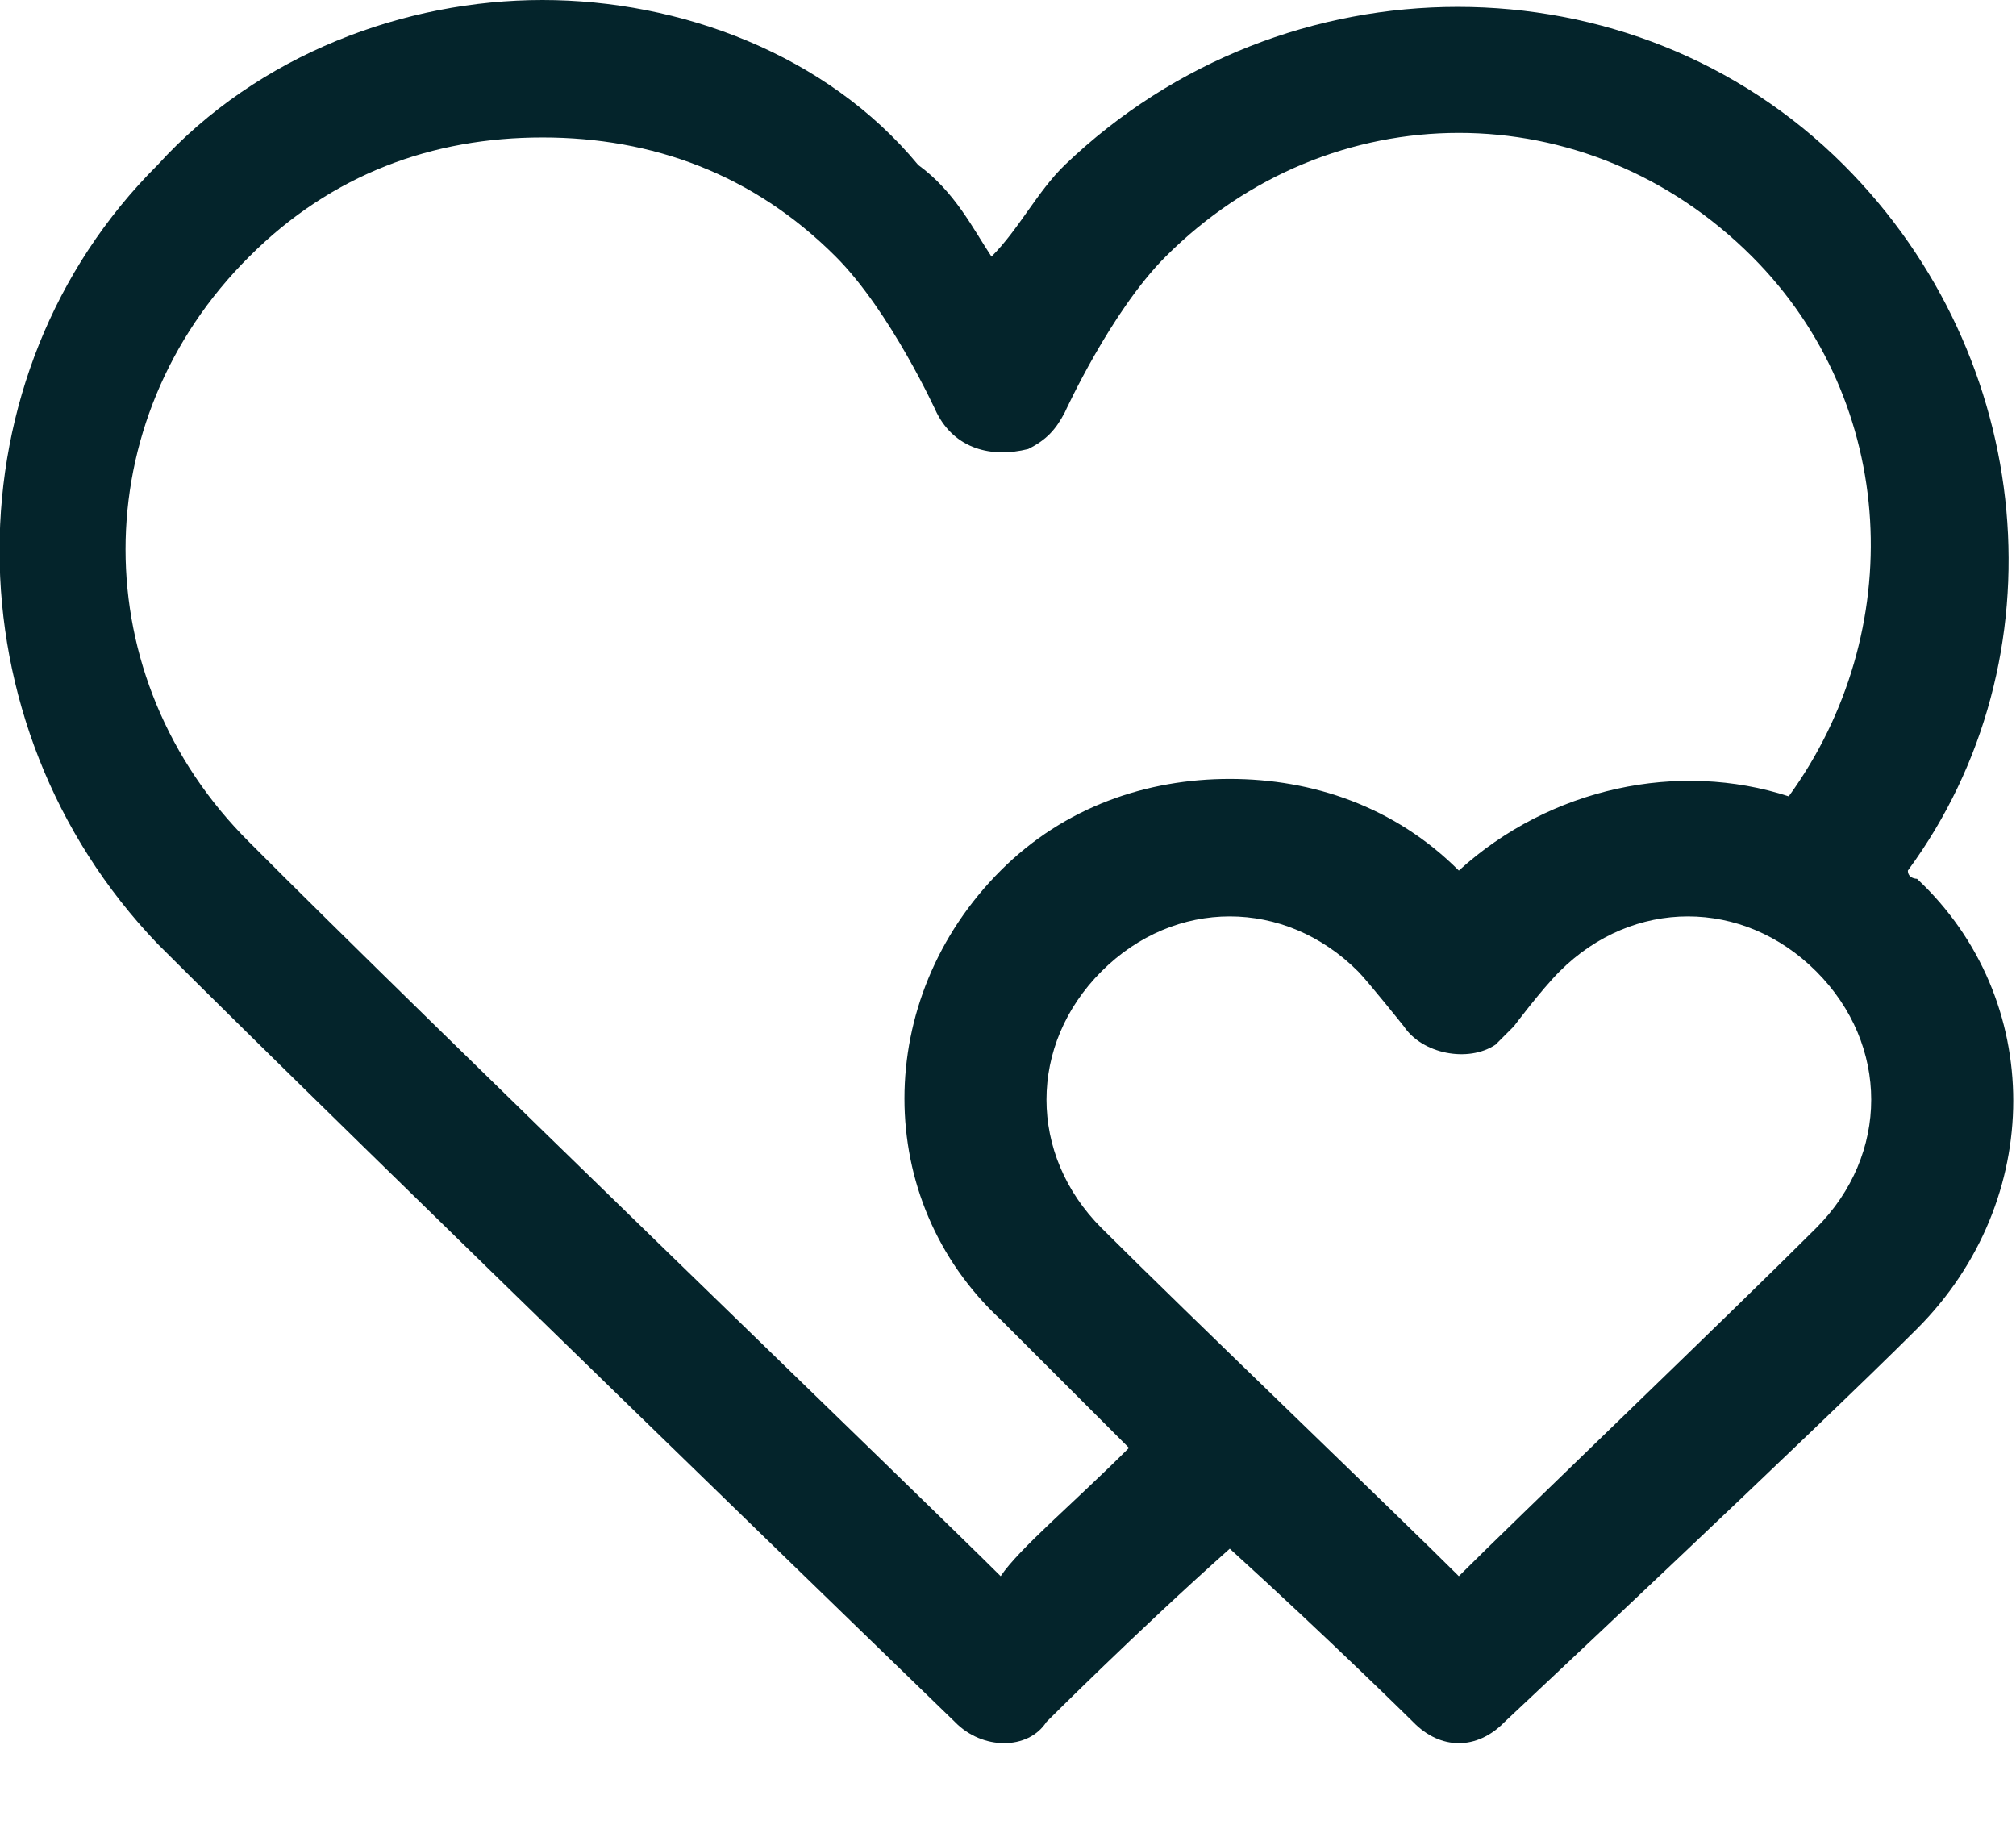 <svg width="22" height="20" viewBox="0 0 22 20" fill="none" xmlns="http://www.w3.org/2000/svg" xmlns:xlink="http://www.w3.org/1999/xlink">
	<desc>
			Created with Pixso.
	</desc>
	<defs/>
	<path id="Vector" d="M5.92 0C4.42 0 2.82 0.59 1.72 1.8C-0.58 4.09 -0.58 7.9 1.72 10.3C3.82 12.4 10.42 18.79 10.42 18.79C10.72 19.1 11.22 19.1 11.42 18.79C11.42 18.79 12.42 17.79 13.42 16.9C14.52 17.9 15.42 18.79 15.42 18.79C15.72 19.1 16.12 19.1 16.42 18.79C16.42 18.79 19.82 15.6 20.92 14.5C22.32 13.1 22.32 10.9 20.92 9.59C20.92 9.59 20.82 9.59 20.82 9.5C22.52 7.19 22.22 3.9 20.12 1.8C17.82 -0.5 14.02 -0.5 11.62 1.8C11.32 2.09 11.12 2.5 10.82 2.8C10.62 2.5 10.42 2.09 10.02 1.8C9.02 0.59 7.42 0 5.92 0ZM5.92 1.5C7.12 1.5 8.22 1.9 9.12 2.8C9.72 3.4 10.22 4.5 10.22 4.5C10.42 4.9 10.82 5 11.22 4.9C11.42 4.8 11.52 4.69 11.62 4.5C11.62 4.5 12.12 3.4 12.72 2.8C14.52 1 17.32 1 19.12 2.8C20.72 4.4 20.82 6.9 19.52 8.69C18.32 8.3 16.92 8.59 15.92 9.5C15.22 8.8 14.32 8.5 13.42 8.5C12.52 8.5 11.62 8.8 10.92 9.5C9.52 10.9 9.52 13.1 10.92 14.4C11.22 14.7 11.82 15.3 12.32 15.8C11.72 16.4 11.12 16.9 10.92 17.2C10.22 16.5 4.62 11.1 2.72 9.19C0.92 7.4 0.92 4.59 2.72 2.8C3.62 1.9 4.72 1.5 5.92 1.5ZM13.42 10C13.92 10 14.42 10.2 14.82 10.6C14.92 10.7 15.32 11.2 15.32 11.2C15.52 11.5 16.02 11.6 16.32 11.4C16.42 11.3 16.42 11.3 16.52 11.2C16.52 11.2 16.82 10.8 17.02 10.6C17.82 9.8 19.02 9.8 19.82 10.6C20.62 11.4 20.62 12.6 19.82 13.4C18.92 14.3 16.52 16.6 15.92 17.2C15.32 16.6 12.92 14.3 12.02 13.4C11.22 12.6 11.22 11.4 12.02 10.6C12.42 10.2 12.92 10 13.42 10Z" fill="#04242B" fill-opacity="1" fill-rule="nonzero"/>
</svg>
